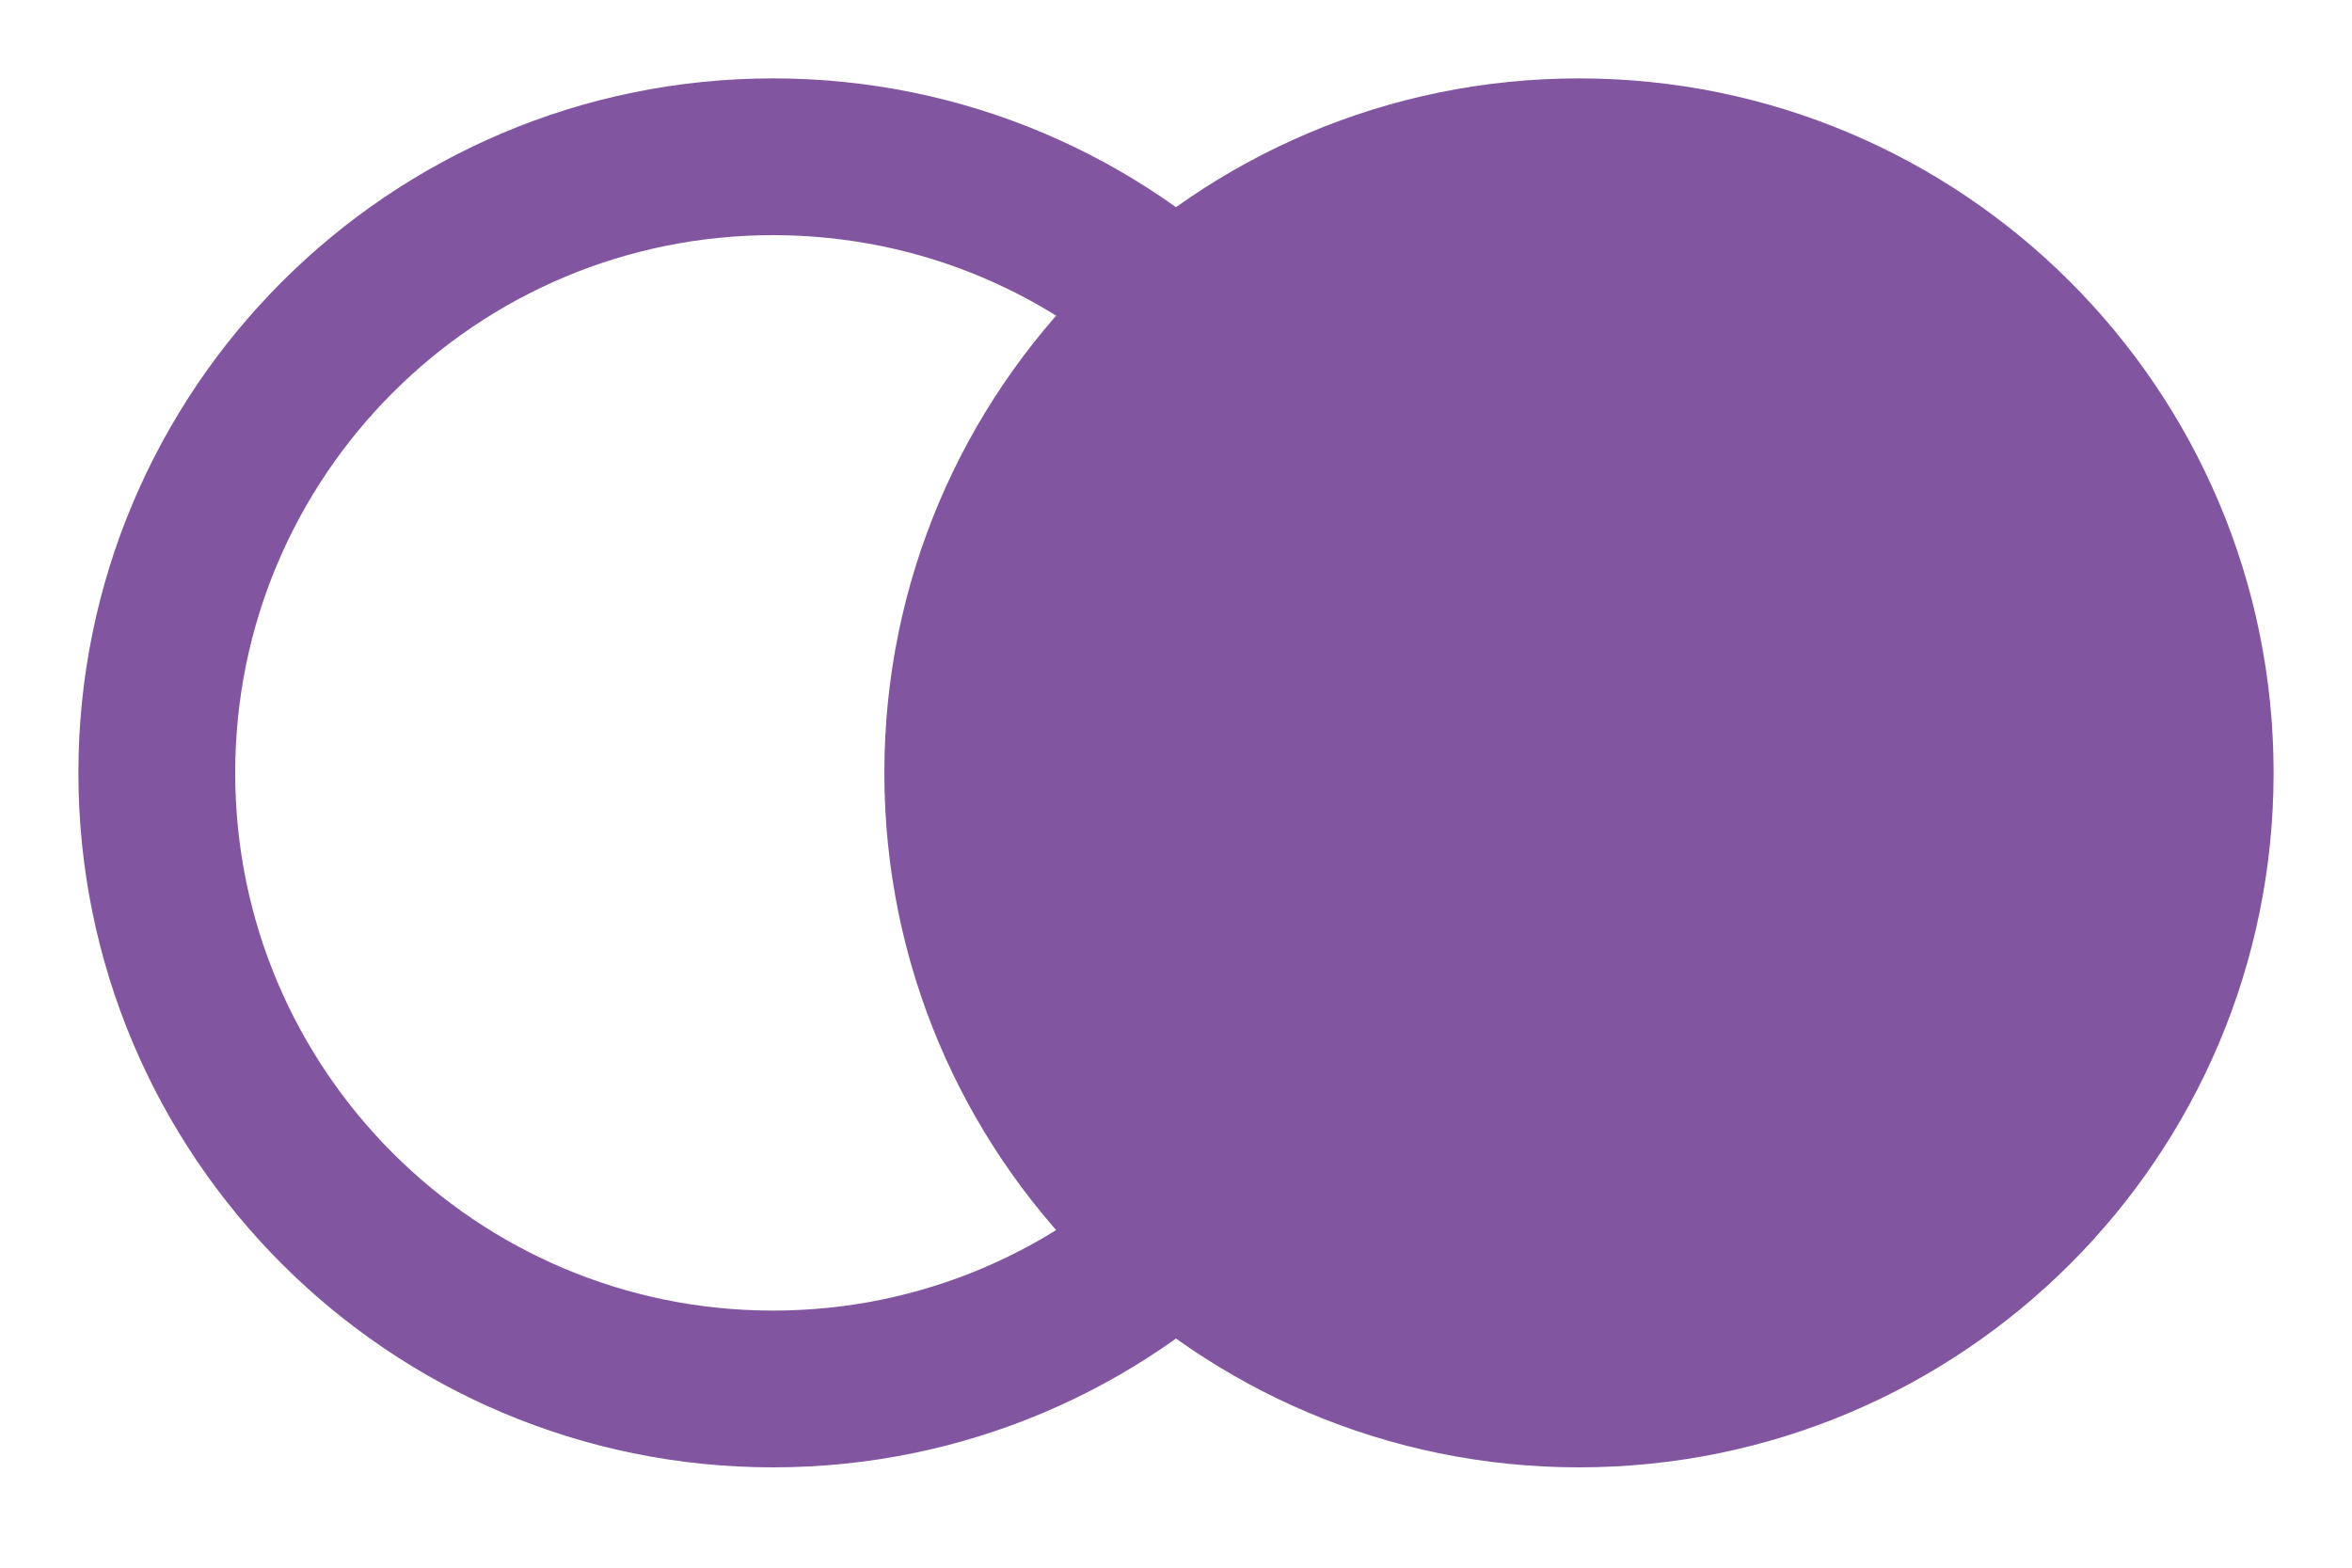 <svg width="15" height="10" viewBox="0 0 15 10" fill="none" xmlns="http://www.w3.org/2000/svg">
<path d="M4.93 8.86C7.1 8.86 8.86 7.1 8.86 4.93C8.86 2.76 7.1 1 4.93 1C2.76 1 1 2.76 1 4.93C1 7.1 2.76 8.86 4.93 8.86Z" stroke="#8255A1" stroke-miterlimit="10"/>
<path d="M10.07 8.86C12.241 8.86 14 7.1 14 4.93C14 2.76 12.241 1 10.07 1C7.9 1 6.14 2.76 6.14 4.93C6.14 7.1 7.9 8.86 10.07 8.86Z" fill="#8255A1" stroke="#8255A1" stroke-miterlimit="10"/>
</svg>
